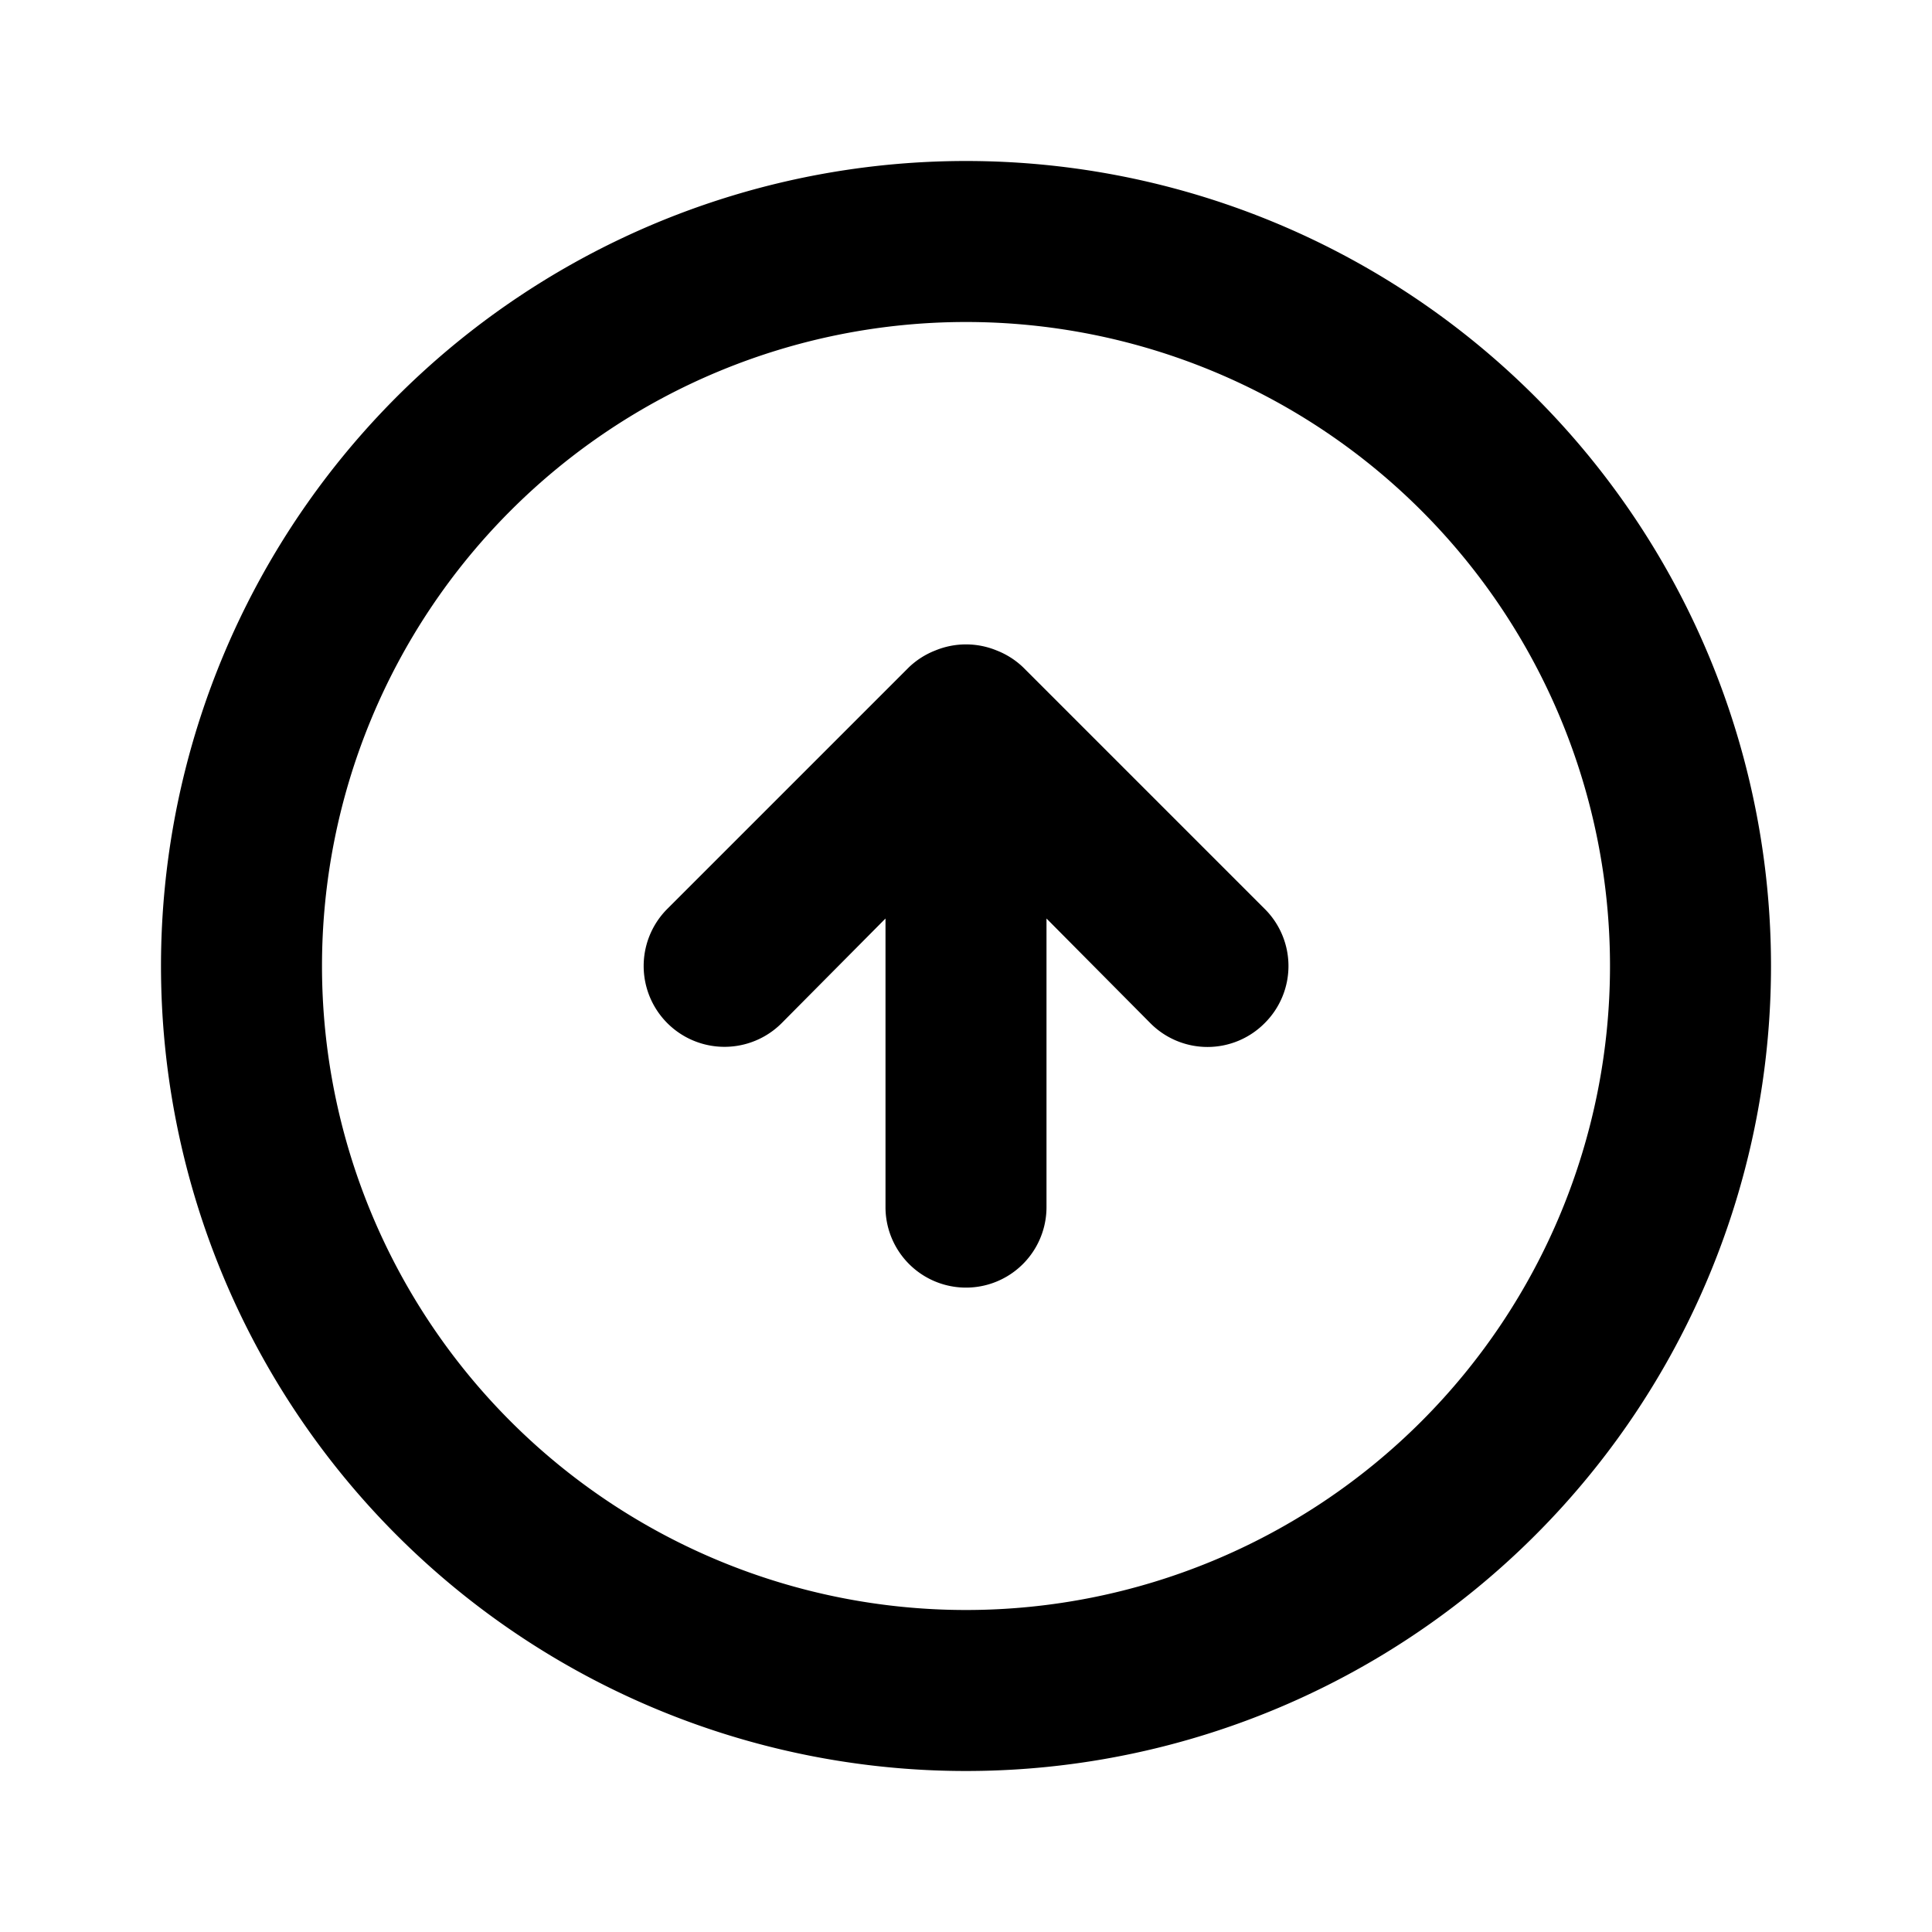 <svg class="svg-icon" style="width: 1em; height: 1em;vertical-align: middle;fill: currentColor;overflow: hidden;" viewBox="0 0 1024 1024" version="1.1" xmlns="http://www.w3.org/2000/svg"><path d="M542.293 353.707a42.667 42.667 0 0 0-14.08-8.96 42.667 42.667 0 0 0-32.427 0 42.667 42.667 0 0 0-14.08 8.96l-128 128a42.667 42.667 0 0 0 60.587 60.587l55.04-55.467V640a42.667 42.667 0 0 0 85.333 0v-153.173l55.04 55.467a42.667 42.667 0 0 0 60.587 0 42.667 42.667 0 0 0 0-60.587zM512 85.333a426.667 426.667 0 1 0 426.667 426.667A426.667 426.667 0 0 0 512 85.333z m0 768a341.333 341.333 0 1 1 341.333-341.333 341.333 341.333 0 0 1-341.333 341.333z"  /></svg>